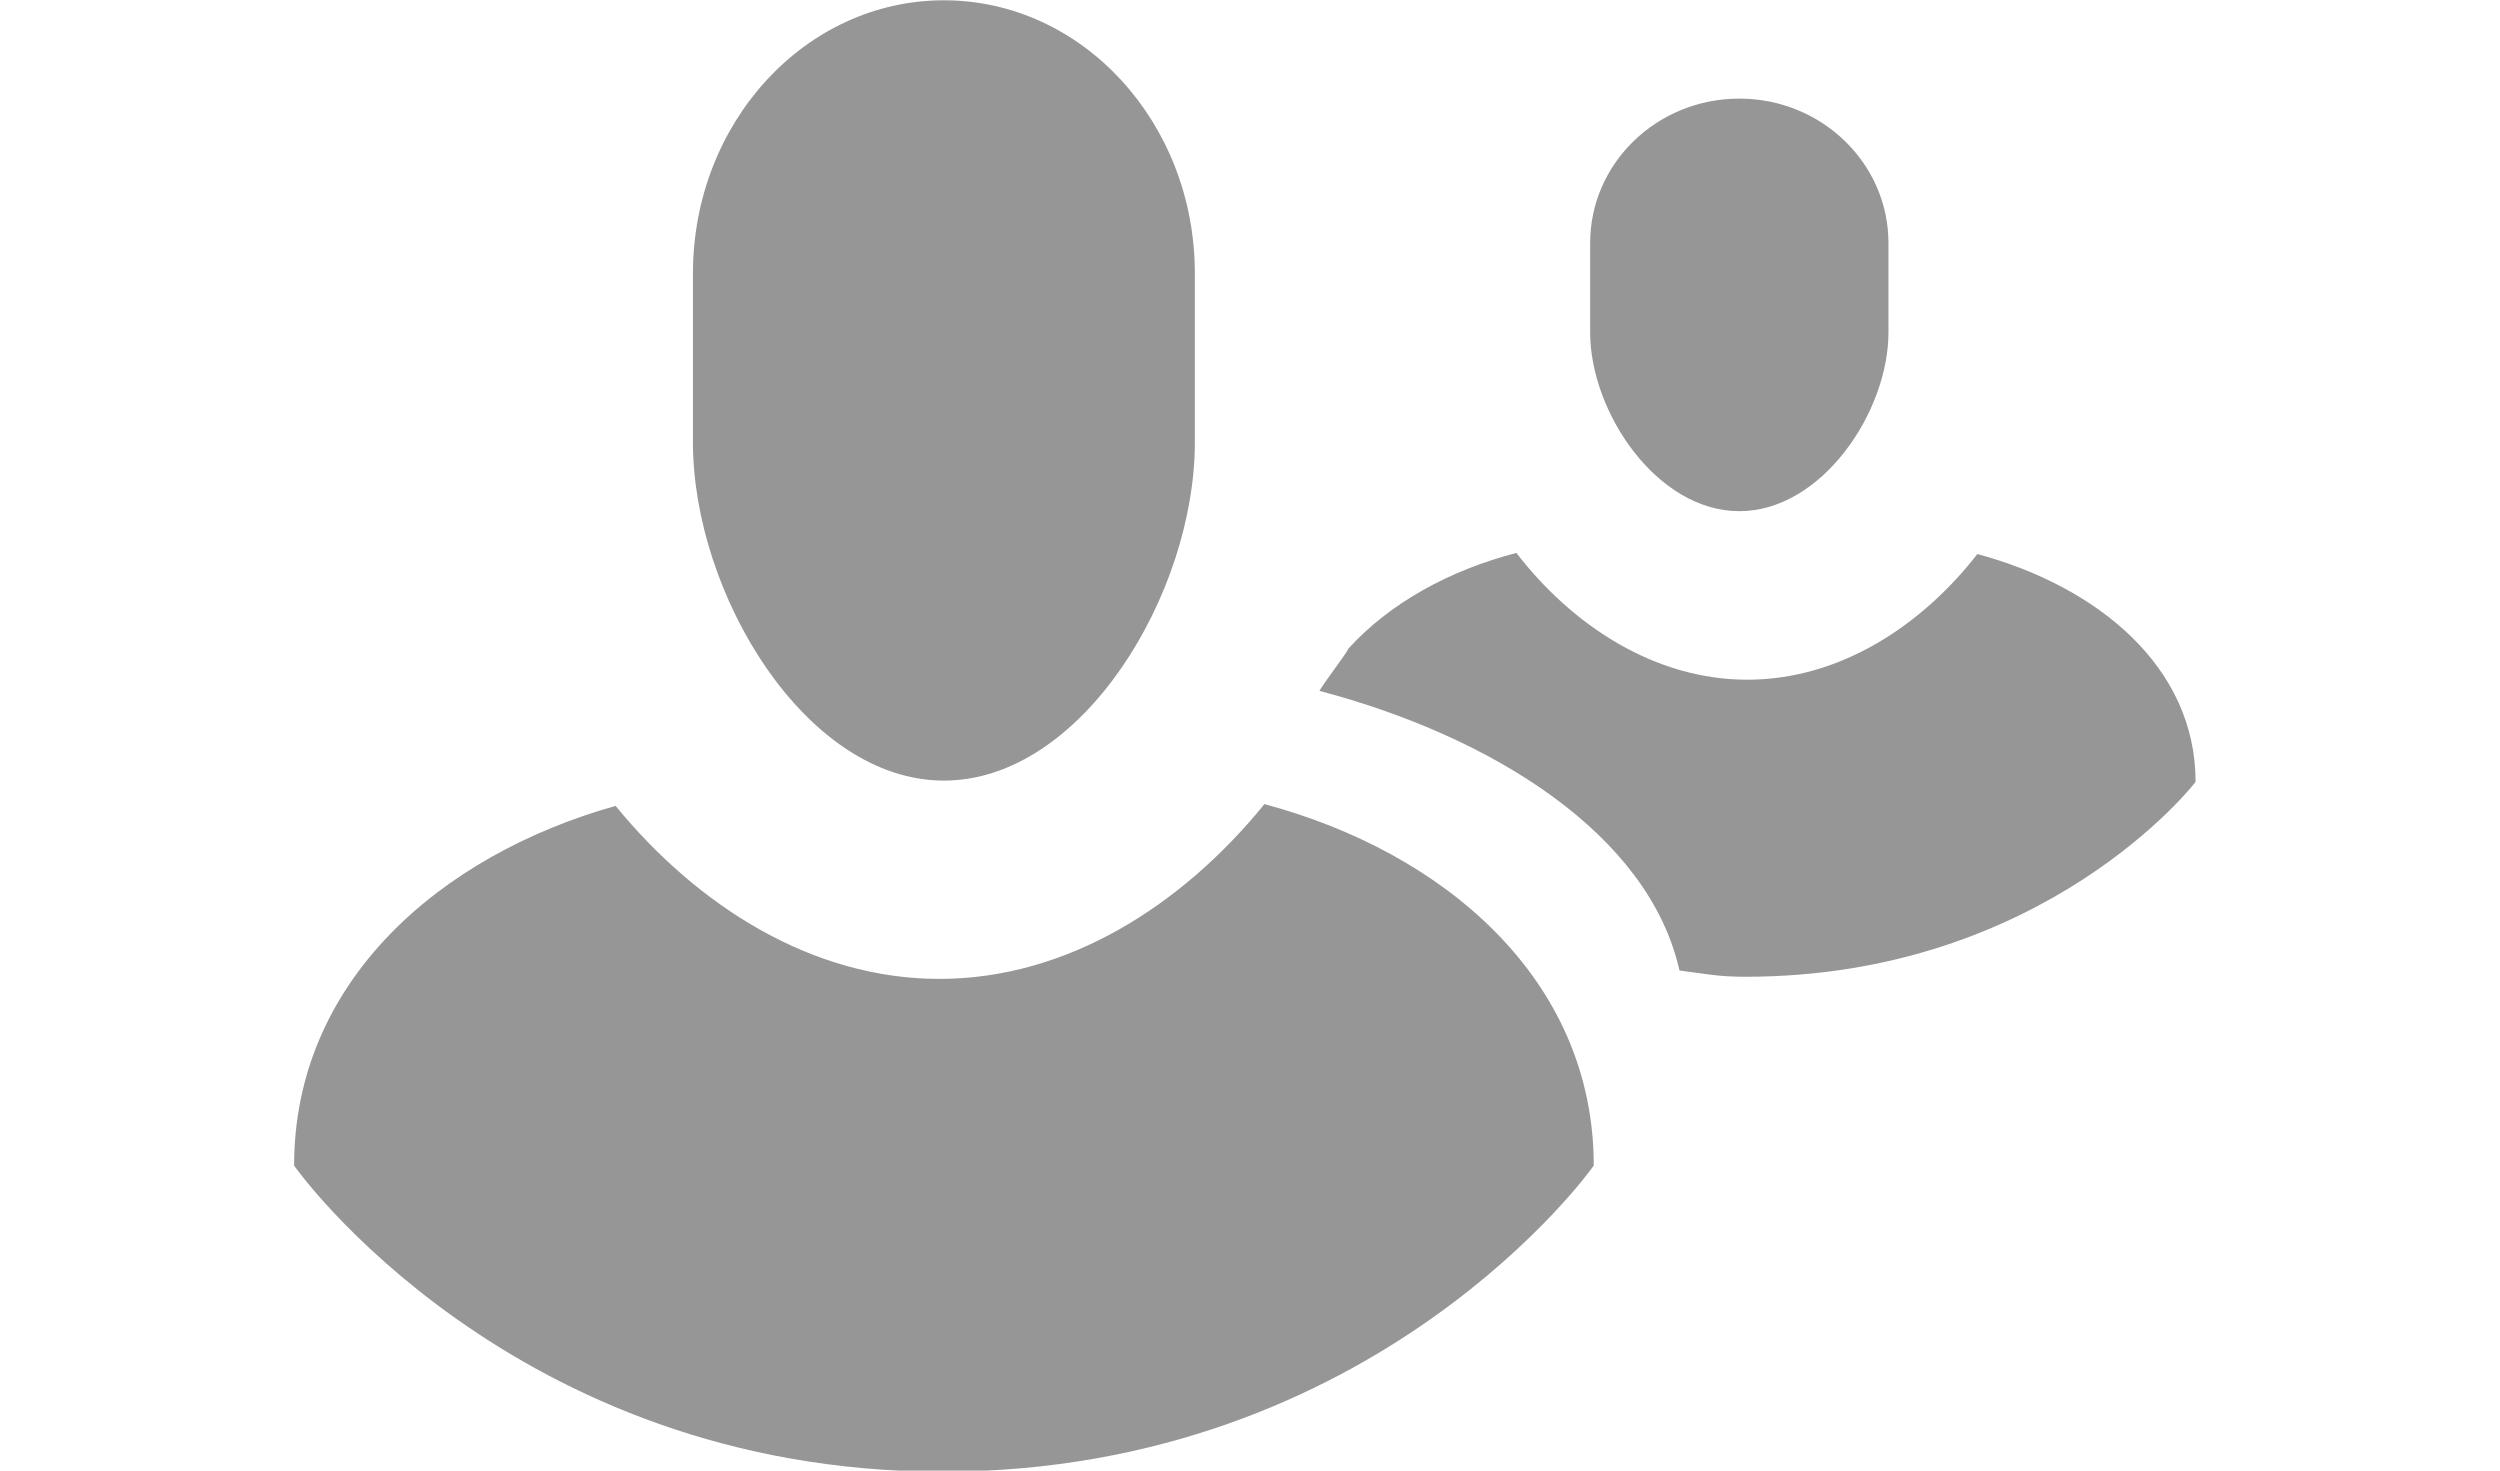 <svg width="34" height="20" viewBox="0 0 34 20" fill="none" xmlns="http://www.w3.org/2000/svg">
<g clip-path="url(#clip0_1850_3015)">
<path fill-rule="evenodd" clip-rule="evenodd" d="M23.738 13.284C23.35 13.284 23.192 13.242 22.841 13.199C22.425 11.344 20.294 10.016 17.945 9.396C17.975 9.327 18.313 8.887 18.34 8.819C18.899 8.205 19.709 7.756 20.623 7.52C21.378 8.5 22.497 9.244 23.764 9.244C25.023 9.244 26.137 8.507 26.892 7.535C28.521 7.973 29.86 9.064 29.86 10.633C29.86 10.64 27.812 13.284 23.738 13.284ZM23.655 6.952C22.534 6.952 21.626 5.605 21.626 4.521V3.305C21.626 2.221 22.534 1.341 23.655 1.341C24.774 1.341 25.683 2.221 25.683 3.305V4.521C25.683 5.605 24.774 6.952 23.655 6.952ZM21.675 15.851C21.675 15.861 18.725 20.015 12.817 20.015C6.95 20.015 4 15.863 4 15.851C4 13.351 5.983 11.632 8.372 10.96C9.493 12.329 11.05 13.313 12.776 13.313C14.511 13.313 16.074 12.318 17.196 10.936C19.632 11.587 21.675 13.315 21.675 15.851ZM12.837 10.616C10.952 10.616 9.424 8.068 9.424 6.017V3.719C9.424 1.667 10.952 0.004 12.837 0.004C14.722 0.004 16.25 1.667 16.25 3.719V6.017C16.25 8.068 14.722 10.616 12.837 10.616Z" fill="#959695"/>
</g>
<defs>
<clipPath id="clip0_1850_3015">
<rect width="34" height="20" fill="white"/>
</clipPath>
</defs>
</svg>
